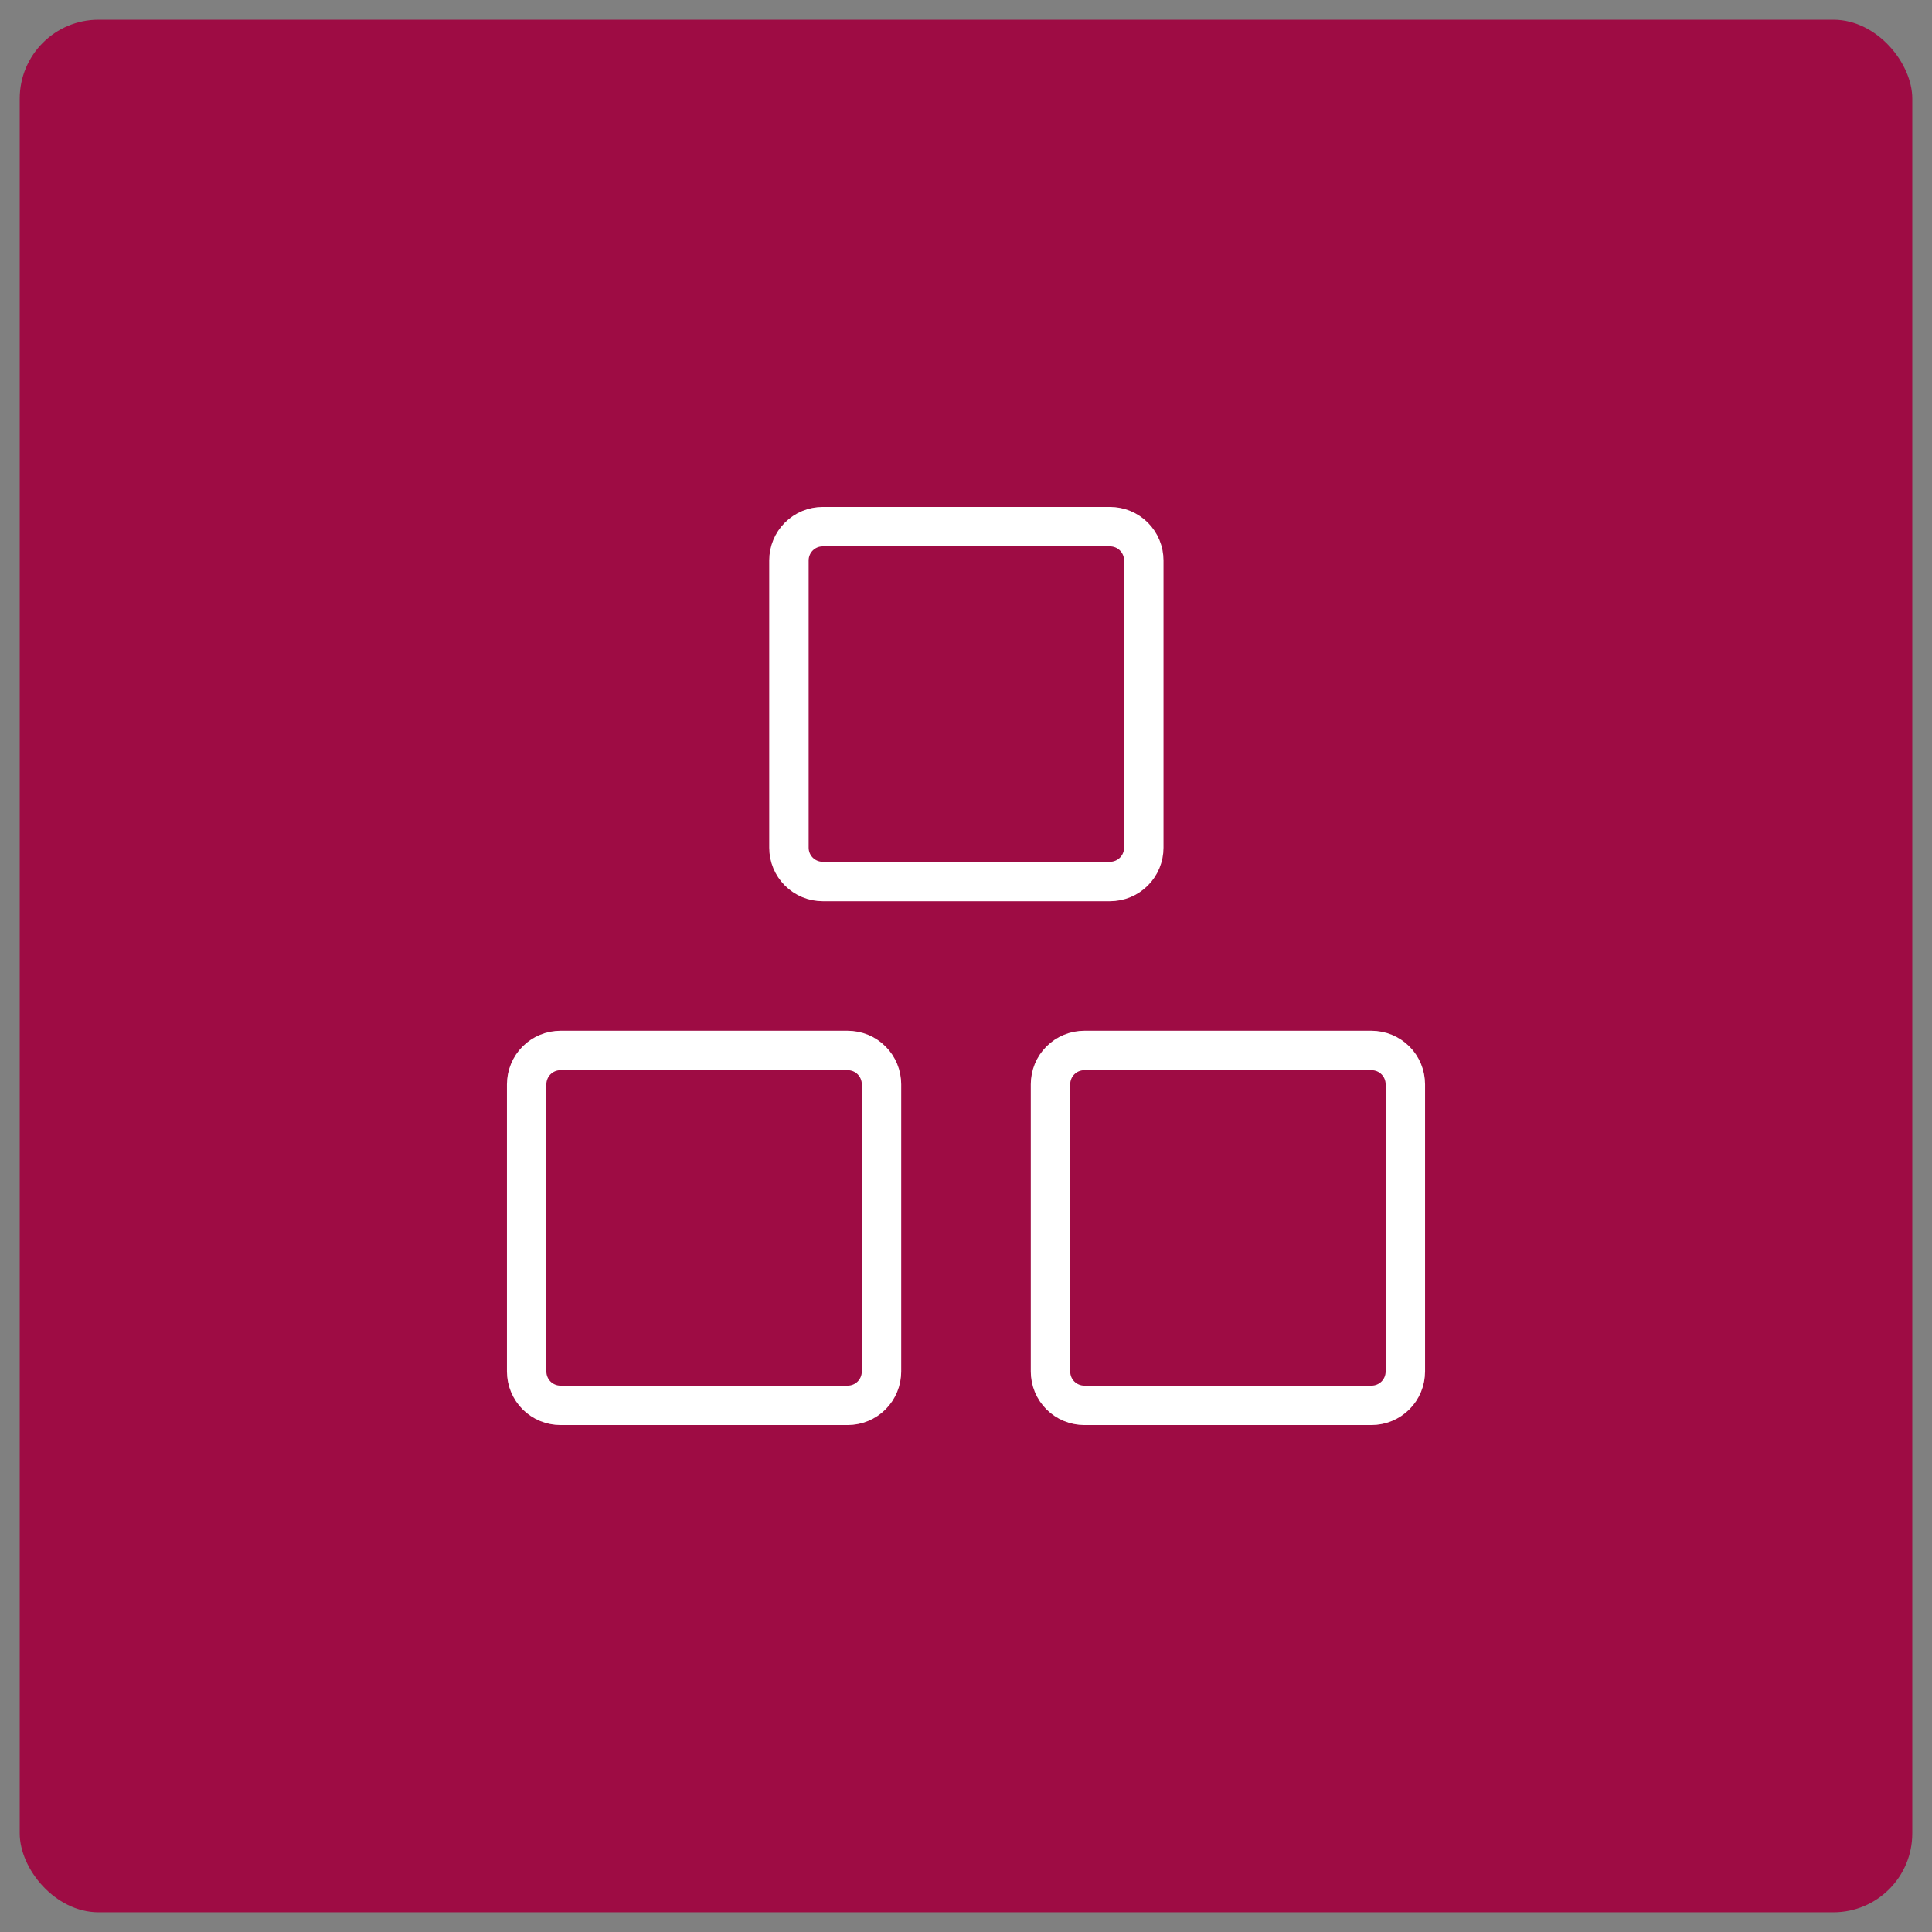<svg width="49" height="49" viewBox="0 0 49 49" fill="none" xmlns="http://www.w3.org/2000/svg">
<rect x="0" y="0" width="49" height="49" fill="#808080" stroke="none"/>
<rect x="0.5" y="0.5" width="48" height="48" rx="2" fill="#9E0C44"/>
<g clip-path="url(#clip0_273_12527)">
<path d="M21.5 26.643H14.215C13.987 26.643 13.769 26.733 13.608 26.894C13.448 27.054 13.357 27.273 13.357 27.5V34.785C13.357 35.013 13.448 35.231 13.608 35.392C13.769 35.552 13.987 35.643 14.215 35.643H21.5C21.728 35.643 21.946 35.552 22.106 35.392C22.267 35.231 22.357 35.013 22.357 34.785V27.5C22.357 27.273 22.267 27.054 22.106 26.894C21.946 26.733 21.728 26.643 21.5 26.643ZM34.786 26.643H27.5C27.273 26.643 27.055 26.733 26.894 26.894C26.733 27.054 26.643 27.273 26.643 27.5V34.785C26.643 35.013 26.733 35.231 26.894 35.392C27.055 35.552 27.273 35.643 27.5 35.643H34.786C35.013 35.643 35.231 35.552 35.392 35.392C35.553 35.231 35.643 35.013 35.643 34.785V27.5C35.643 27.273 35.553 27.054 35.392 26.894C35.231 26.733 35.013 26.643 34.786 26.643ZM28.152 13.357H20.866C20.639 13.357 20.421 13.447 20.26 13.608C20.099 13.769 20.009 13.987 20.009 14.214V21.5C20.009 21.727 20.099 21.945 20.26 22.106C20.421 22.267 20.639 22.357 20.866 22.357H28.152C28.379 22.357 28.597 22.267 28.758 22.106C28.919 21.945 29.009 21.727 29.009 21.5V14.214C29.009 13.987 28.919 13.769 28.758 13.608C28.597 13.447 28.379 13.357 28.152 13.357Z" stroke="white" stroke-linecap="round" stroke-linejoin="round"/>
</g>
<defs>
<clipPath id="clip0_273_12527">
<rect width="24" height="24" fill="white" transform="translate(12.5 12.5)"/>
</clipPath>
</defs>
</svg>
